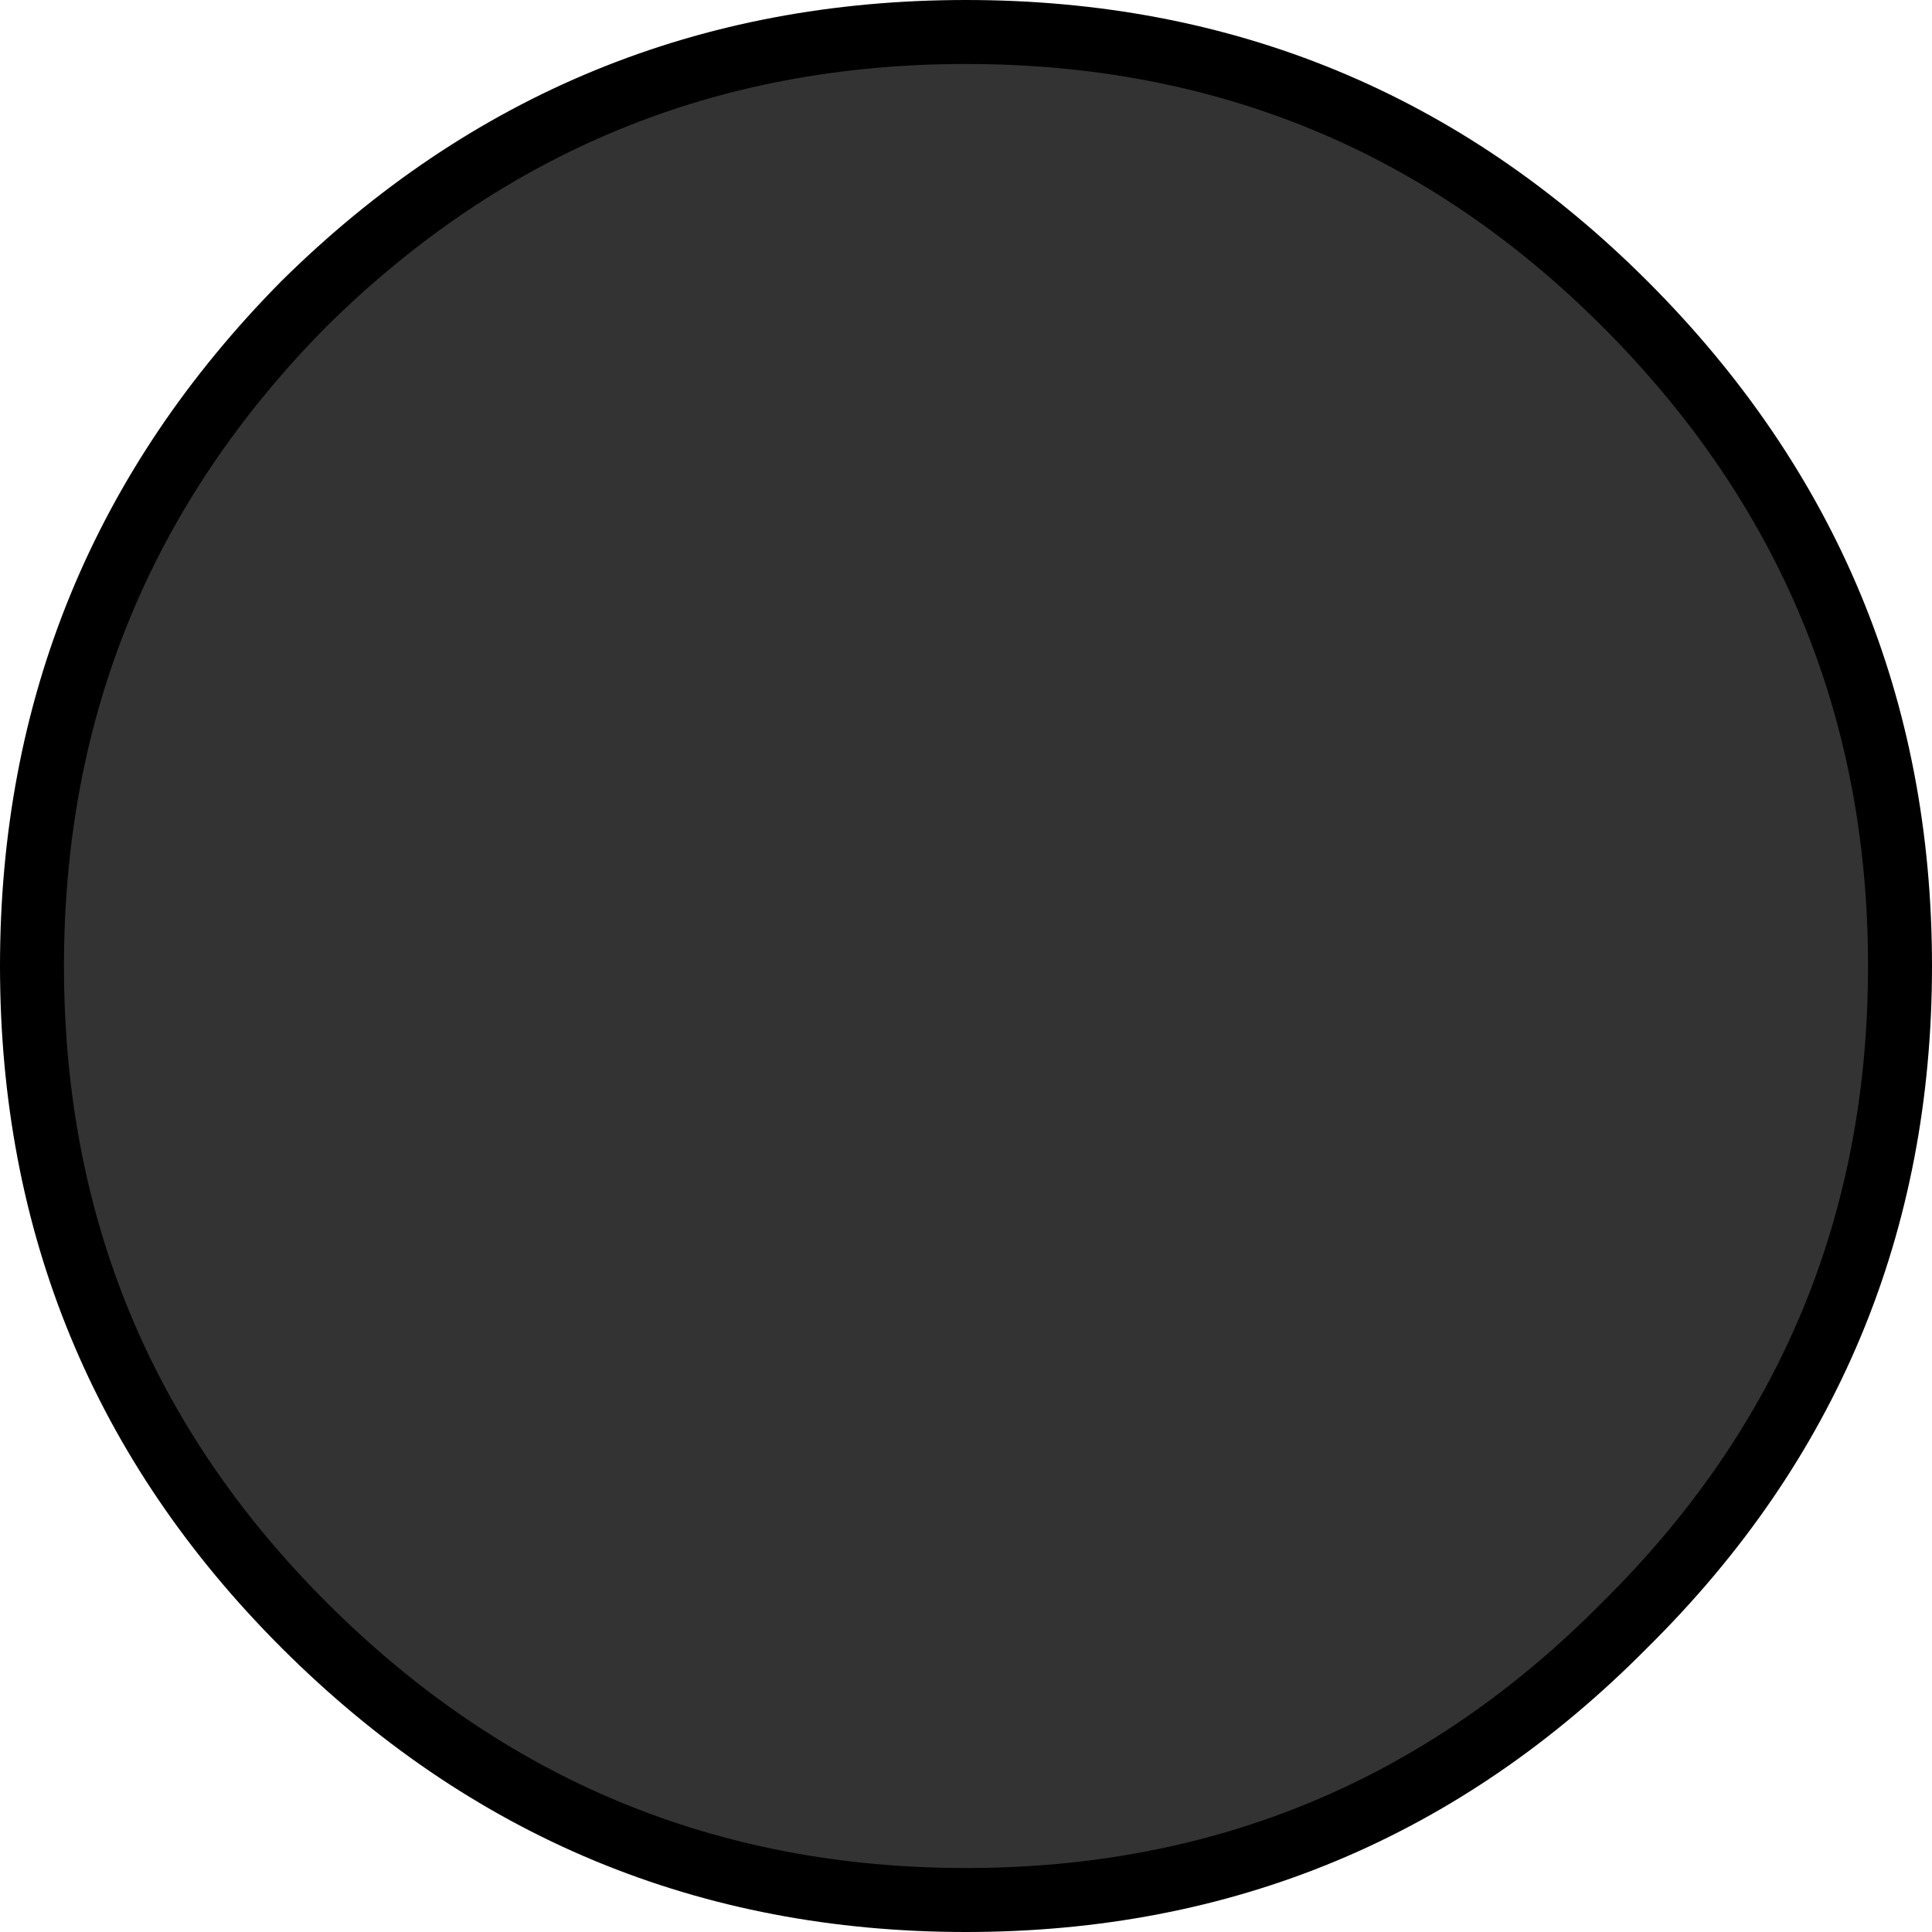 <?xml version="1.0" encoding="UTF-8" standalone="no"?>
<svg xmlns:xlink="http://www.w3.org/1999/xlink" height="30.2px" width="30.2px" xmlns="http://www.w3.org/2000/svg">
  <g transform="matrix(1.0, 0.0, 0.0, 1.0, 15.1, 15.1)">
    <path d="M10.3 -10.35 Q14.6 -6.05 14.6 0.0 14.6 6.05 10.3 10.3 6.05 14.6 0.0 14.6 -6.05 14.6 -10.35 10.3 -14.6 6.05 -14.6 0.0 -14.6 -6.05 -10.35 -10.35 -6.05 -14.6 0.0 -14.6 6.05 -14.6 10.3 -10.35" fill="#333333" fill-rule="evenodd" stroke="none"/>
    <path d="M10.3 -10.35 Q14.6 -6.05 14.6 0.0 14.6 6.05 10.3 10.3 6.05 14.6 0.0 14.6 -6.05 14.6 -10.35 10.3 -14.6 6.05 -14.6 0.0 -14.6 -6.05 -10.35 -10.35 -6.05 -14.6 0.0 -14.6 6.05 -14.6 10.3 -10.35 Z" fill="none" stroke="#000000" stroke-linecap="round" stroke-linejoin="round" stroke-width="1.0"/>
  </g>
</svg>

